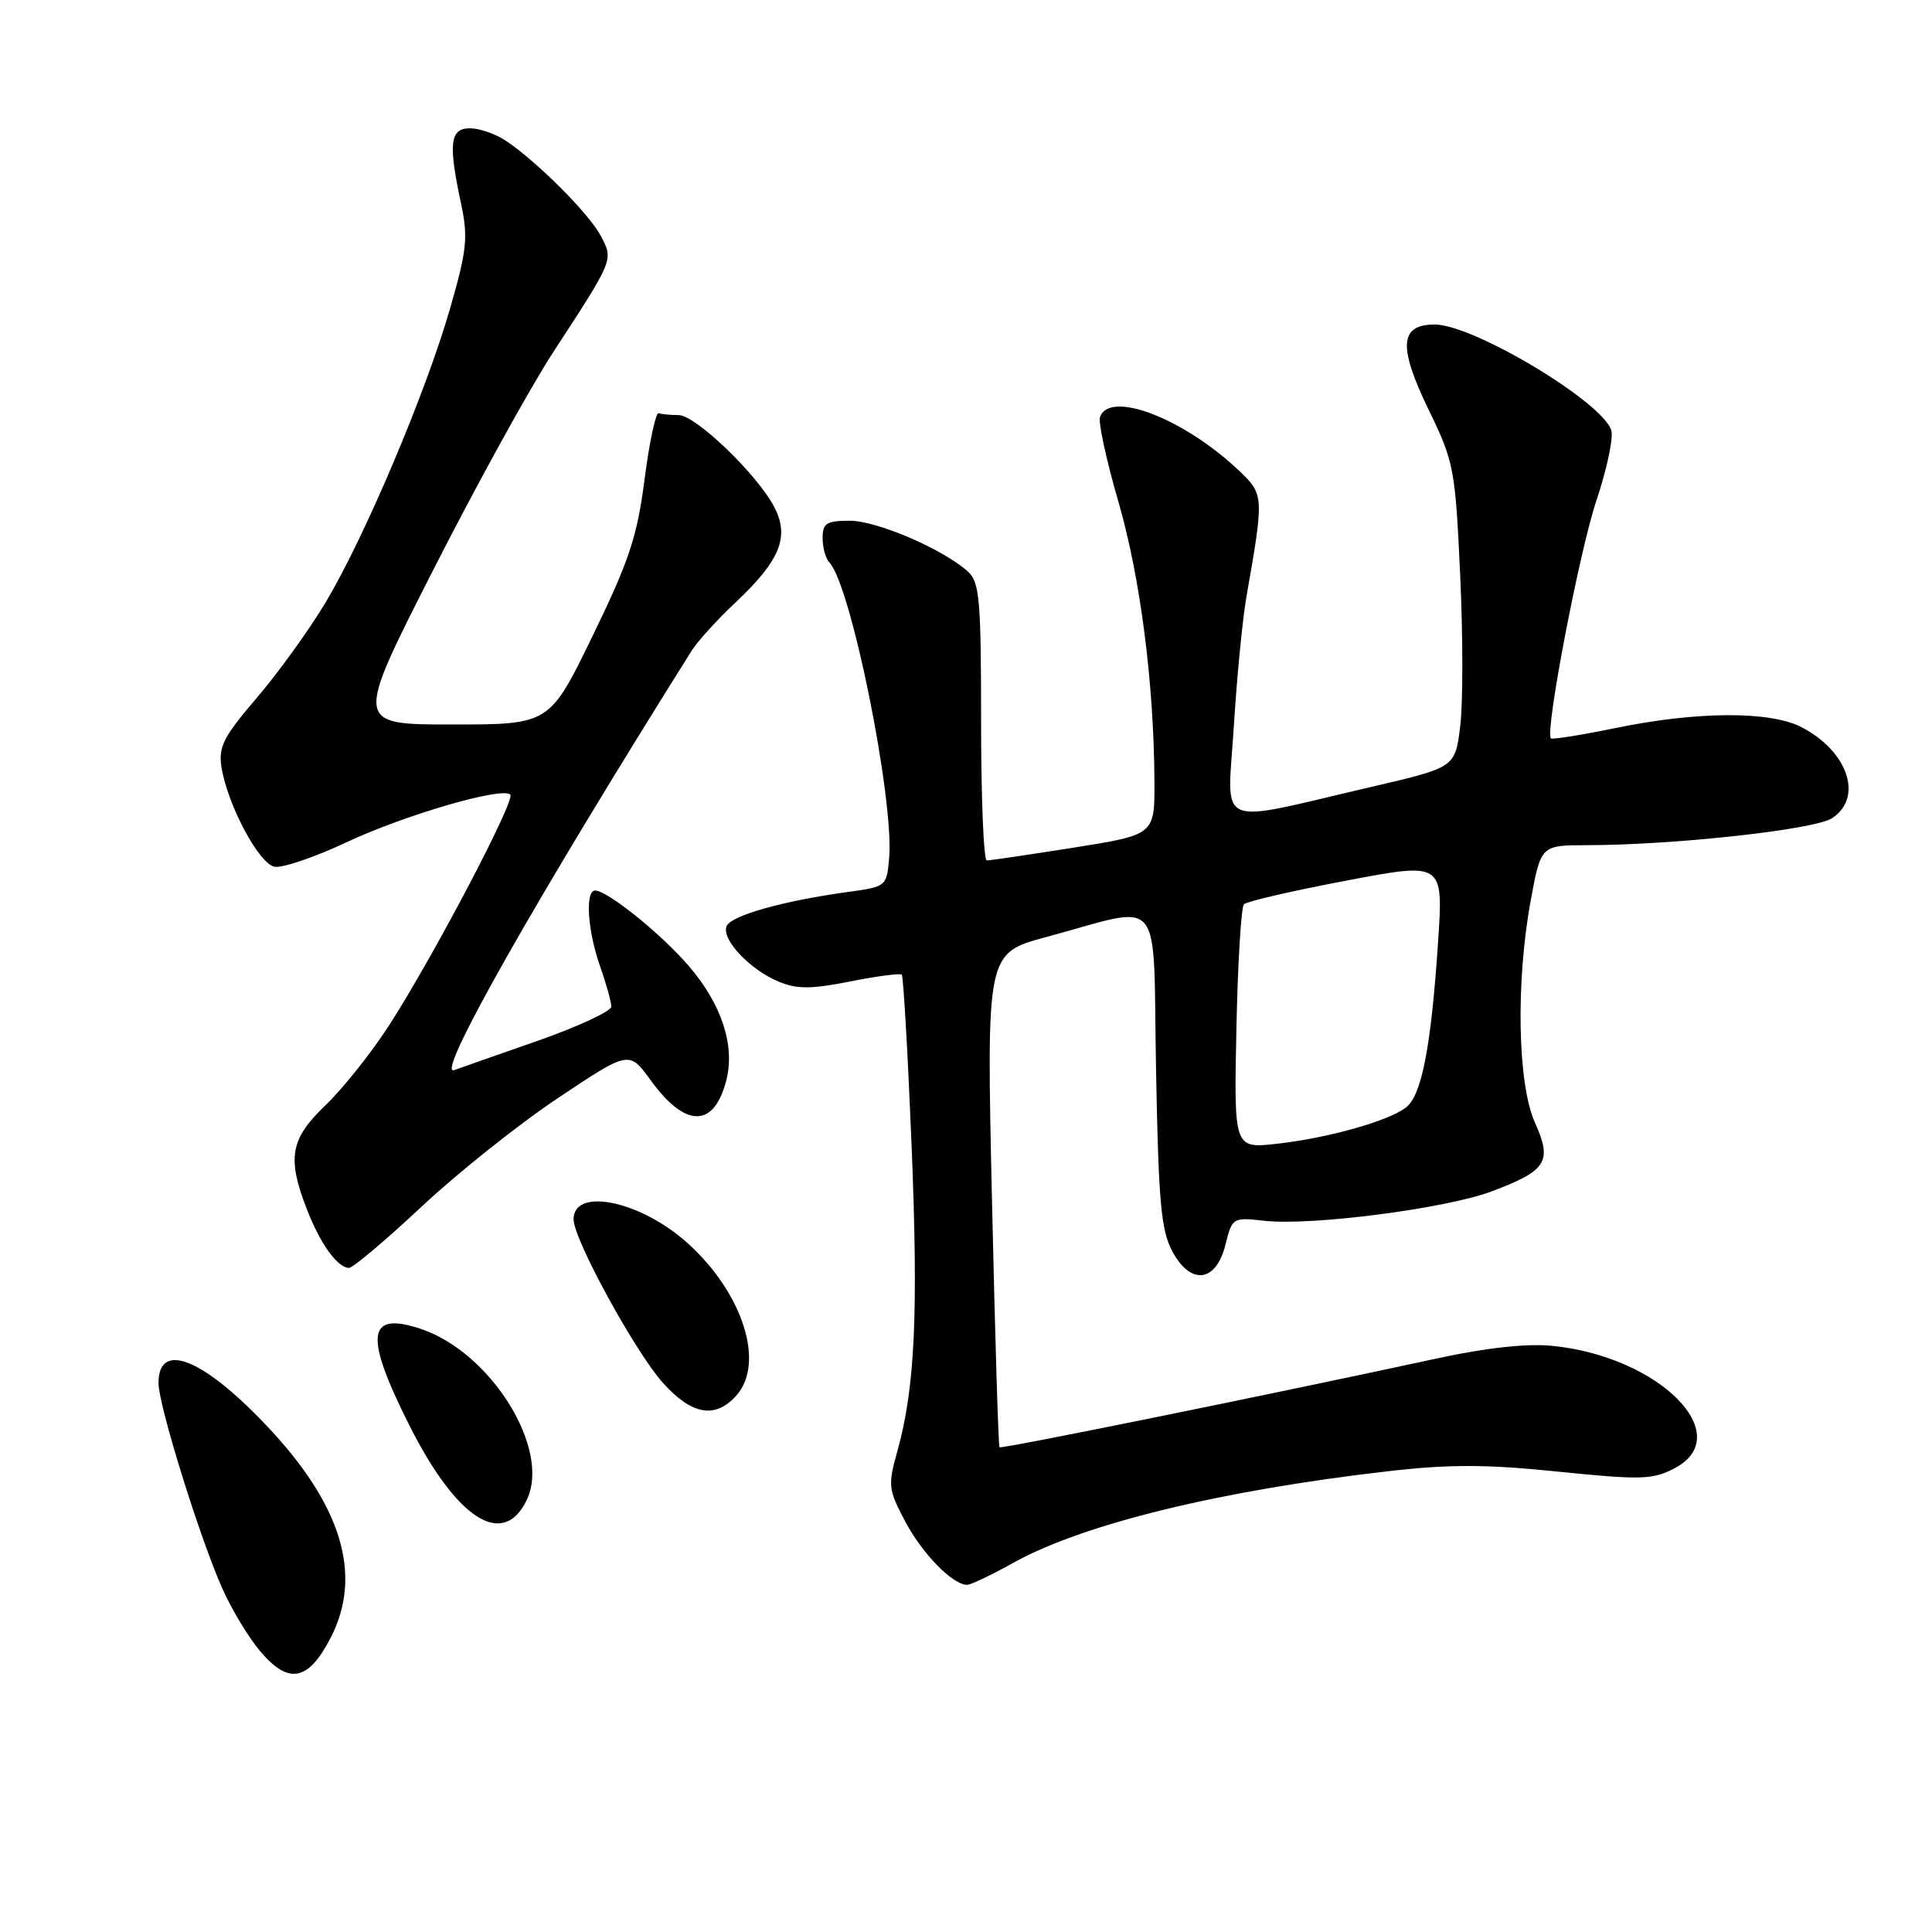 <?xml version="1.0" encoding="UTF-8" standalone="no"?>
<!DOCTYPE svg PUBLIC "-//W3C//DTD SVG 1.1//EN" "http://www.w3.org/Graphics/SVG/1.1/DTD/svg11.dtd" >
<svg xmlns="http://www.w3.org/2000/svg" xmlns:xlink="http://www.w3.org/1999/xlink" version="1.1" viewBox="0 0 256 256">
 <g >
 <path fill="currentColor"
d=" M 43.82 217.00 C 48.12 208.65 45.26 199.31 35.12 188.69 C 26.75 179.91 21.00 177.70 21.00 183.26 C 21.00 186.17 26.43 203.66 29.43 210.42 C 30.67 213.22 32.94 216.99 34.48 218.80 C 38.25 223.27 40.85 222.77 43.82 217.00 Z  M 134.27 207.08 C 143.48 201.95 161.68 197.50 183.90 194.95 C 192.05 194.01 196.92 194.02 206.47 195.00 C 217.36 196.11 218.97 196.07 221.82 194.59 C 230.28 190.22 219.87 179.73 205.67 178.33 C 202.33 178.00 196.96 178.58 190.50 179.98 C 167.90 184.87 132.69 192.02 132.44 191.77 C 132.29 191.62 131.84 176.83 131.44 158.90 C 130.71 126.30 130.71 126.30 138.61 124.17 C 154.46 119.90 152.74 117.84 153.18 141.65 C 153.50 159.23 153.84 163.02 155.34 165.81 C 157.78 170.37 161.15 169.93 162.39 164.89 C 163.27 161.34 163.35 161.29 167.54 161.76 C 173.72 162.45 191.49 160.16 197.58 157.89 C 204.97 155.12 205.72 153.93 203.39 148.76 C 201.08 143.63 200.83 130.14 202.84 119.25 C 204.18 112.00 204.18 112.00 210.34 111.99 C 221.88 111.97 240.44 109.93 242.75 108.42 C 246.94 105.69 244.88 99.54 238.70 96.35 C 234.55 94.20 224.90 94.24 214.17 96.45 C 209.58 97.39 205.68 98.02 205.50 97.83 C 204.69 97.01 209.28 73.01 211.55 66.27 C 212.93 62.14 213.81 57.98 213.50 57.01 C 212.30 53.23 195.22 43.00 190.11 43.00 C 185.44 43.00 185.24 45.92 189.31 54.31 C 192.66 61.21 192.83 62.10 193.48 76.18 C 193.86 84.26 193.86 93.30 193.48 96.28 C 192.81 101.69 192.81 101.69 181.65 104.28 C 160.65 109.17 162.63 110.03 163.48 96.39 C 163.88 89.85 164.64 82.03 165.17 79.00 C 167.48 65.89 167.46 65.52 164.36 62.54 C 157.08 55.54 147.08 51.62 145.76 55.25 C 145.50 55.94 146.60 61.00 148.20 66.50 C 151.11 76.56 152.90 90.49 152.97 103.56 C 153.00 110.61 153.00 110.61 142.25 112.32 C 136.34 113.25 131.16 114.02 130.75 114.01 C 130.34 114.00 130.00 105.74 130.00 95.65 C 130.00 79.45 129.80 77.13 128.25 75.73 C 124.95 72.76 116.21 69.00 112.60 69.00 C 109.51 69.00 109.00 69.33 109.00 71.30 C 109.00 72.56 109.41 74.03 109.91 74.55 C 112.75 77.53 118.46 105.76 117.82 113.63 C 117.50 117.44 117.44 117.49 112.50 118.17 C 103.78 119.36 96.81 121.32 96.27 122.74 C 95.59 124.50 99.36 128.49 103.20 130.08 C 105.60 131.08 107.49 131.07 112.65 130.05 C 116.20 129.34 119.27 128.94 119.49 129.15 C 119.70 129.37 120.28 139.43 120.78 151.52 C 121.70 174.06 121.25 183.88 118.90 192.30 C 117.64 196.81 117.70 197.38 119.95 201.61 C 122.22 205.90 126.24 210.00 128.15 210.00 C 128.63 210.00 131.39 208.69 134.27 207.08 Z  M 69.81 198.73 C 73.03 191.99 65.03 179.14 55.69 176.06 C 48.62 173.73 48.25 176.94 54.21 188.80 C 60.52 201.35 66.68 205.28 69.81 198.73 Z  M 97.54 184.95 C 101.42 180.67 98.46 171.36 91.13 164.74 C 84.92 159.12 76.00 157.25 76.00 161.57 C 76.00 164.21 84.19 179.18 87.85 183.25 C 91.67 187.49 94.76 188.03 97.54 184.95 Z  M 55.85 159.90 C 60.61 155.44 68.74 148.96 73.93 145.50 C 83.36 139.20 83.36 139.20 86.22 143.14 C 90.82 149.49 94.60 149.50 96.24 143.15 C 97.42 138.58 95.64 133.10 91.32 128.06 C 87.66 123.78 80.49 118.00 78.85 118.00 C 77.51 118.00 77.86 123.34 79.50 128.00 C 80.33 130.34 81.00 132.76 81.00 133.38 C 81.00 133.99 76.61 136.03 71.25 137.91 C 65.89 139.78 60.90 141.53 60.17 141.80 C 57.62 142.72 70.95 119.18 91.65 86.22 C 92.44 84.96 95.07 82.07 97.50 79.79 C 103.37 74.26 104.64 71.14 102.61 67.21 C 100.38 62.90 92.17 55.00 89.92 55.00 C 88.86 55.00 87.68 54.89 87.29 54.75 C 86.89 54.61 86.05 58.55 85.41 63.50 C 84.43 71.11 83.36 74.32 78.53 84.25 C 72.82 96.00 72.82 96.00 59.91 96.00 C 46.99 96.00 46.99 96.00 57.36 75.61 C 63.06 64.40 70.22 51.40 73.27 46.72 C 81.36 34.31 81.30 34.47 79.61 31.26 C 78.07 28.33 71.15 21.40 67.03 18.65 C 65.67 17.74 63.53 17.00 62.28 17.00 C 59.62 17.00 59.38 19.00 61.09 26.97 C 62.04 31.42 61.87 33.13 59.67 40.77 C 56.48 51.90 48.33 71.15 43.16 79.80 C 40.95 83.49 36.83 89.20 34.00 92.50 C 29.64 97.58 28.93 98.97 29.34 101.61 C 30.12 106.59 34.30 114.46 36.38 114.85 C 37.41 115.04 41.69 113.59 45.88 111.62 C 53.61 107.99 66.55 104.22 67.62 105.29 C 68.34 106.00 57.25 127.08 51.47 136.00 C 49.15 139.57 45.40 144.28 43.13 146.45 C 38.46 150.92 38.01 153.42 40.66 160.23 C 42.43 164.81 44.73 168.00 46.25 168.00 C 46.77 168.00 51.09 164.35 55.85 159.90 Z  M 163.83 136.35 C 164.01 127.63 164.46 120.19 164.83 119.82 C 165.20 119.44 171.30 118.03 178.38 116.69 C 191.26 114.24 191.26 114.24 190.55 124.87 C 189.62 138.81 188.37 145.21 186.26 146.78 C 183.83 148.59 175.96 150.79 169.23 151.55 C 163.50 152.20 163.50 152.20 163.83 136.35 Z "/>
</g>
</svg>